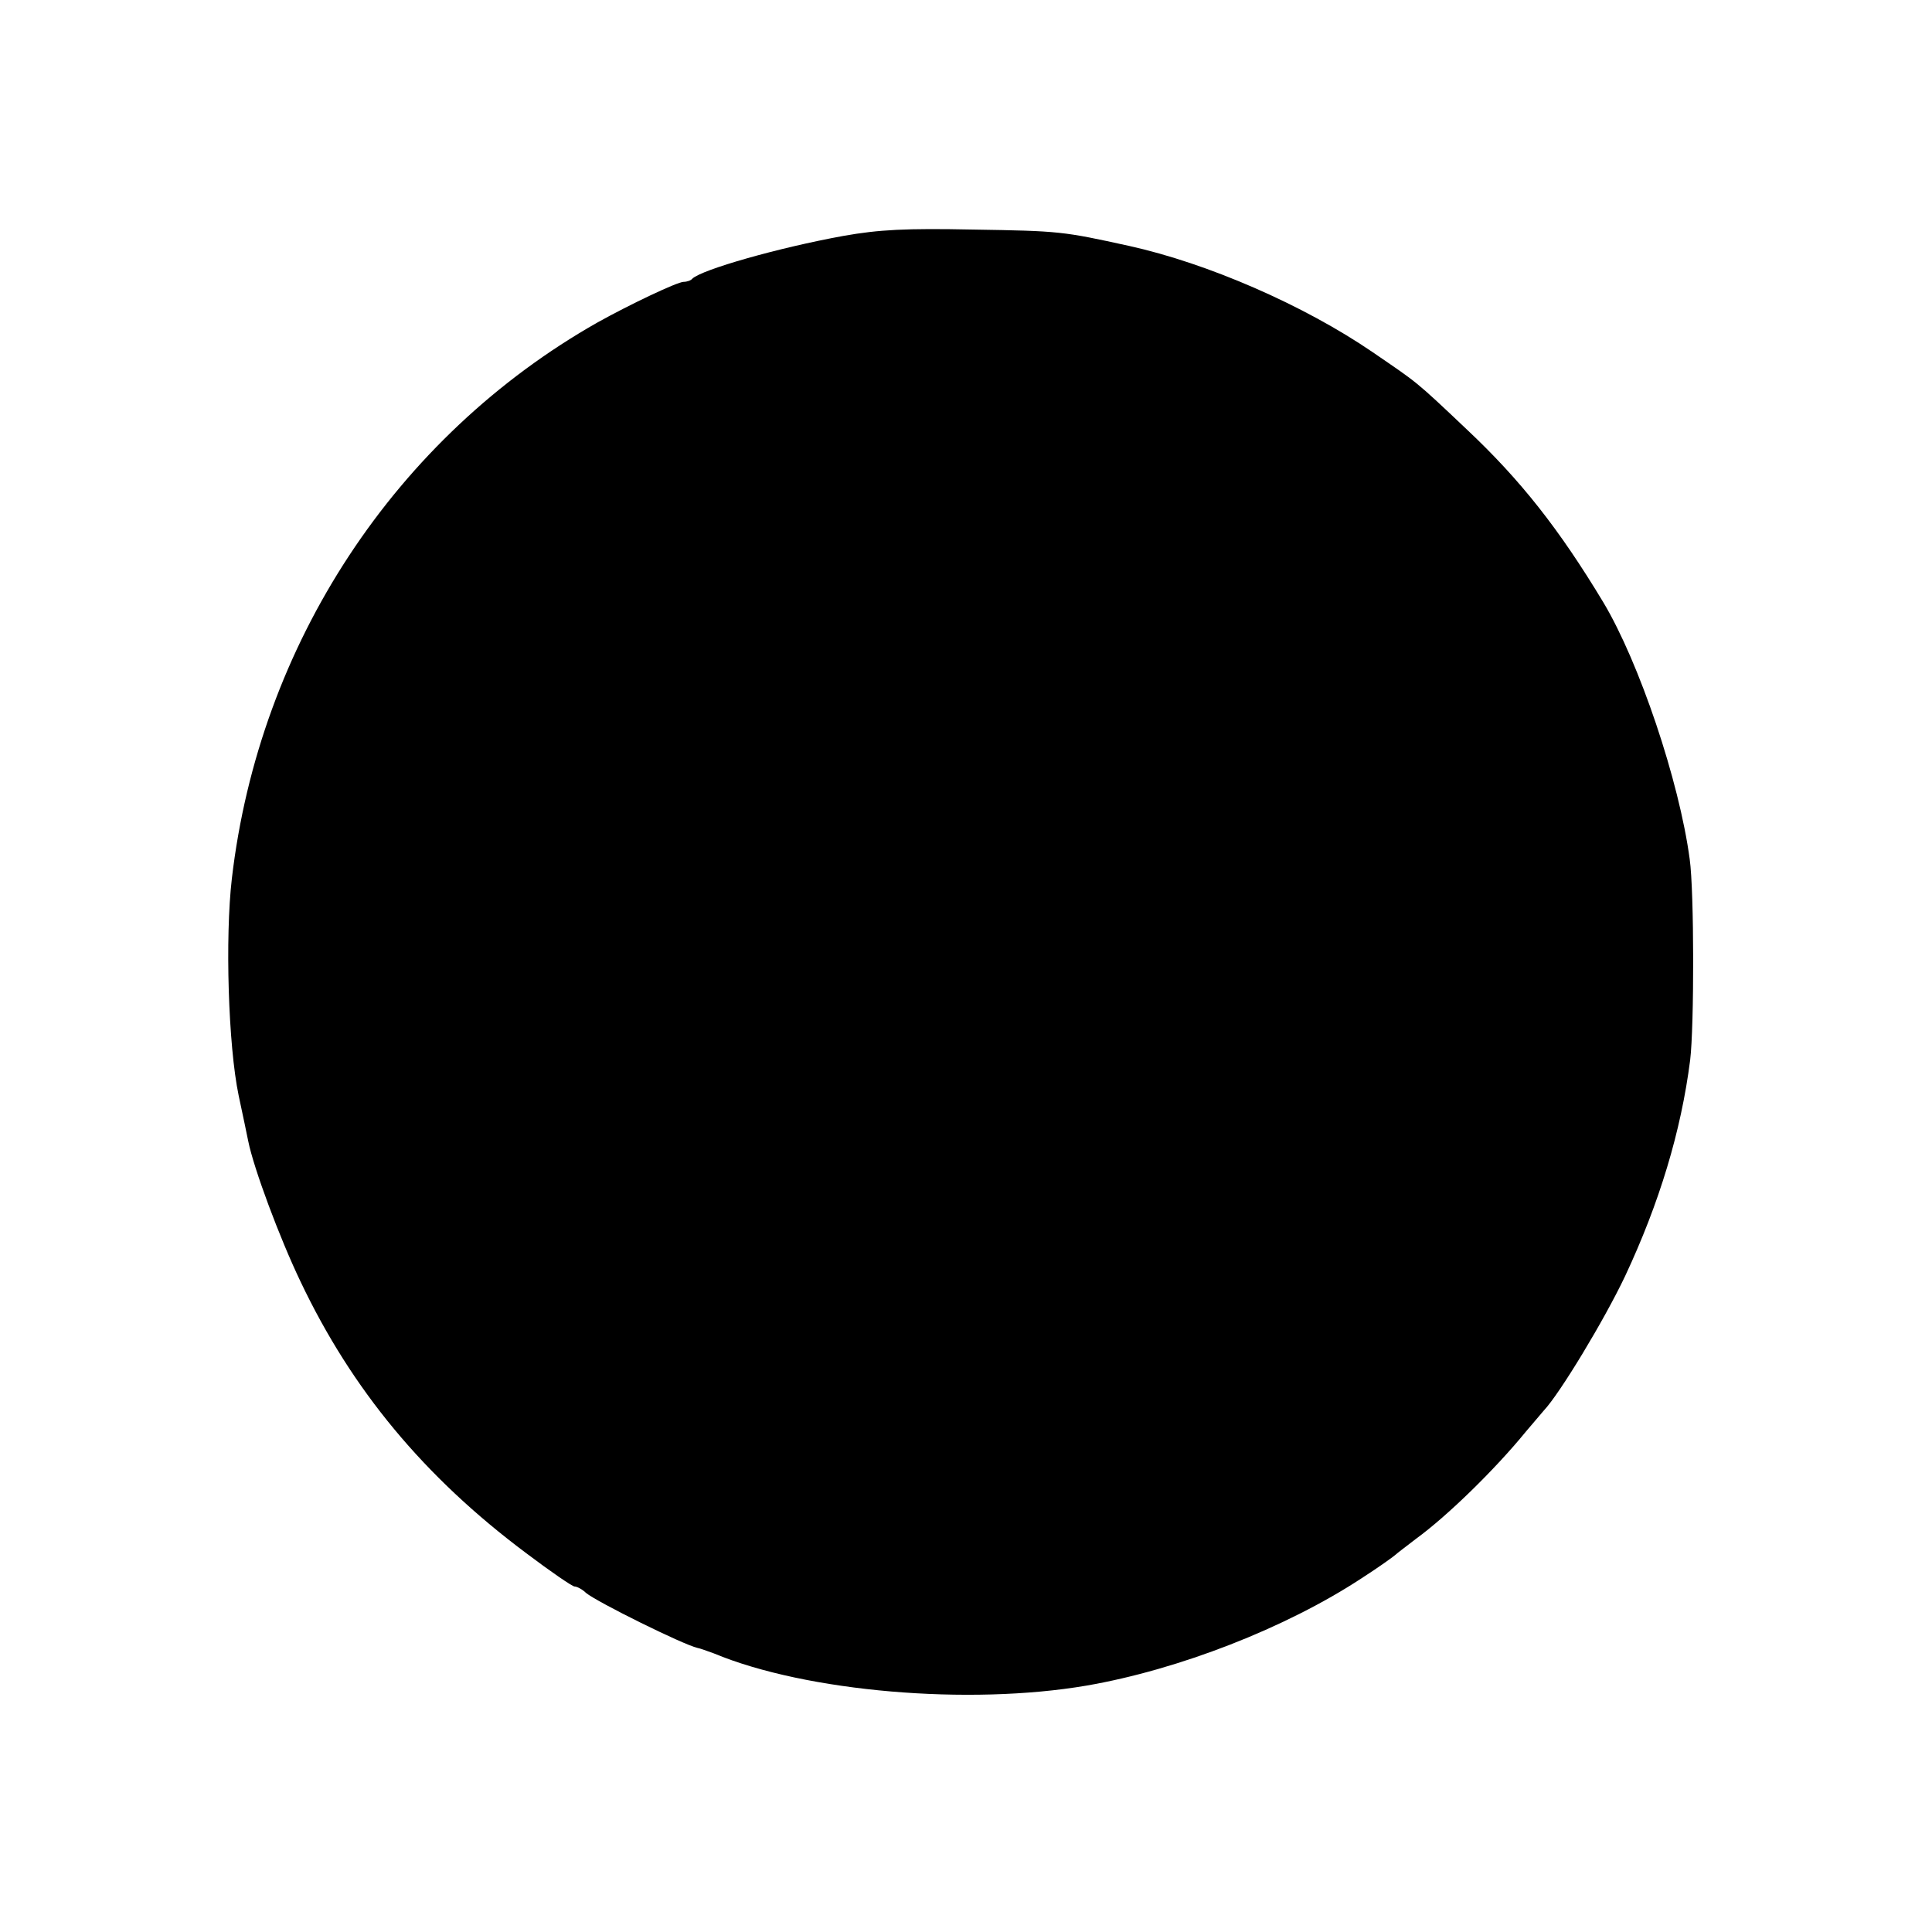 <?xml version="1.0" standalone="no"?>
<!DOCTYPE svg PUBLIC "-//W3C//DTD SVG 20010904//EN"
 "http://www.w3.org/TR/2001/REC-SVG-20010904/DTD/svg10.dtd">
<svg version="1.0" xmlns="http://www.w3.org/2000/svg"
 width="425pt" height="425pt" viewBox="0 0 425 425"
 preserveAspectRatio="xMidYMid meet">
<g transform="translate(0,425) scale(0.1,-0.1)"
fill="#000000" stroke="none">
<path d="M1855 3731 c-143 -26 -311 -74 -332 -94 -3 -4 -12 -7 -19 -7 -14 0
-119 -50 -189 -89 -445 -252 -745 -708 -805 -1224 -15 -129 -8 -367 15 -477 9
-41 18 -86 21 -100 12 -60 69 -213 115 -309 113 -238 272 -430 497 -598 53
-40 101 -73 106 -73 5 0 17 -6 25 -14 24 -20 214 -114 245 -121 6 -1 22 -7 36
-12 204 -85 562 -115 820 -71 203 35 439 127 605 236 39 25 72 49 75 52 3 3
23 18 45 35 70 51 175 154 241 235 16 19 34 40 40 47 35 37 133 199 179 296
75 160 123 318 143 475 9 74 9 371 -1 442 -23 172 -111 433 -190 565 -97 161
-182 269 -300 380 -116 110 -108 102 -207 170 -152 104 -364 196 -536 234
-146 32 -152 33 -344 36 -147 3 -206 0 -285 -14z"/>
</g>
</svg>
